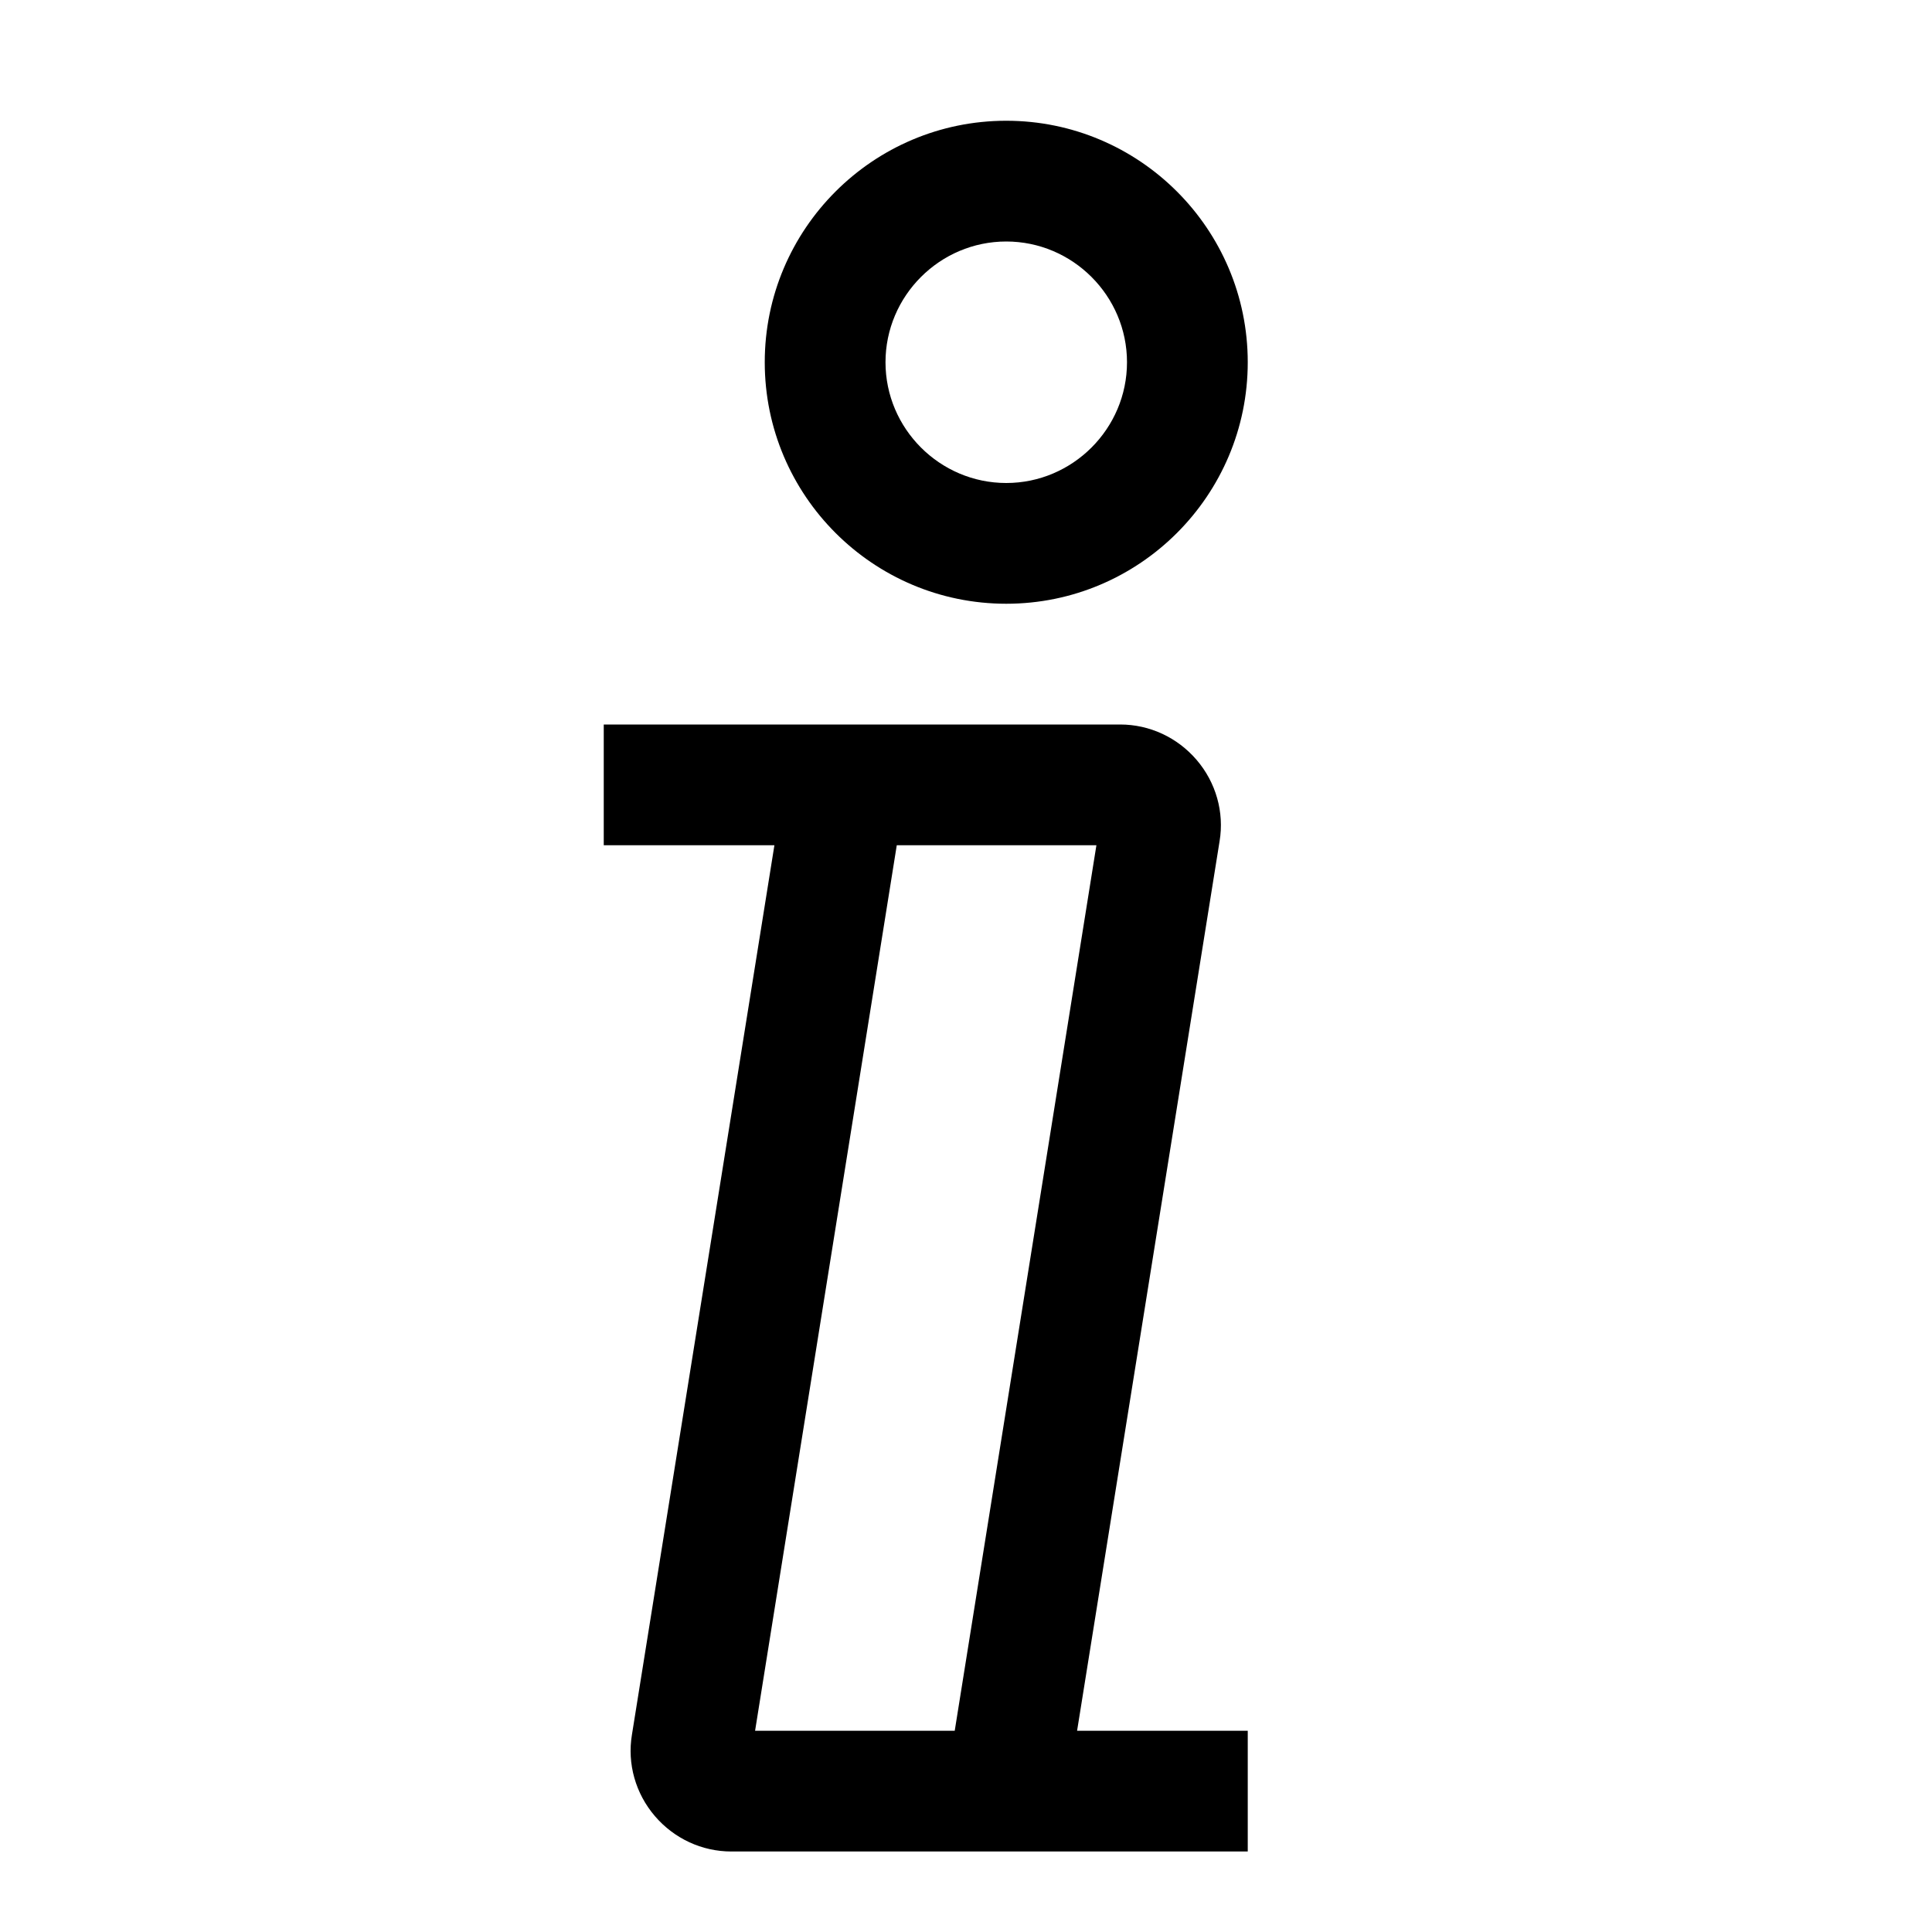 <svg width="24" height="24" viewBox="0 0 24 24" fill="none" xmlns="http://www.w3.org/2000/svg">
<g clip-path="url(#clip0_2459_6180)">
<path d="M12.5 7.5C14.155 7.5 15.5 6.155 15.5 4.5C15.5 2.845 14.155 1.5 12.5 1.5C10.845 1.5 9.5 2.845 9.5 4.5C9.5 6.155 10.845 7.5 12.5 7.5ZM12.5 3C13.325 3 14 3.675 14 4.5C14 5.325 13.325 6 12.5 6C11.675 6 11 5.325 11 4.5C11 3.675 11.675 3 12.5 3Z" fill="black"/>
<path d="M15.15 10.45C15.21 10.09 15.105 9.72 14.865 9.44C14.625 9.16 14.28 9 13.915 9H7.5V10.5H9.62L7.85 21.55C7.79 21.91 7.895 22.28 8.135 22.56C8.375 22.84 8.72 23 9.085 23H15.5V21.5H13.38L15.15 10.45ZM11.14 10.5H13.62L11.86 21.5H9.38L11.14 10.5Z" fill="black"/>
</g>
<defs>
<clipPath id="clip0_2459_6180">
<rect width="24" height="24" fill="white"/>
</clipPath>
</defs>
</svg>
